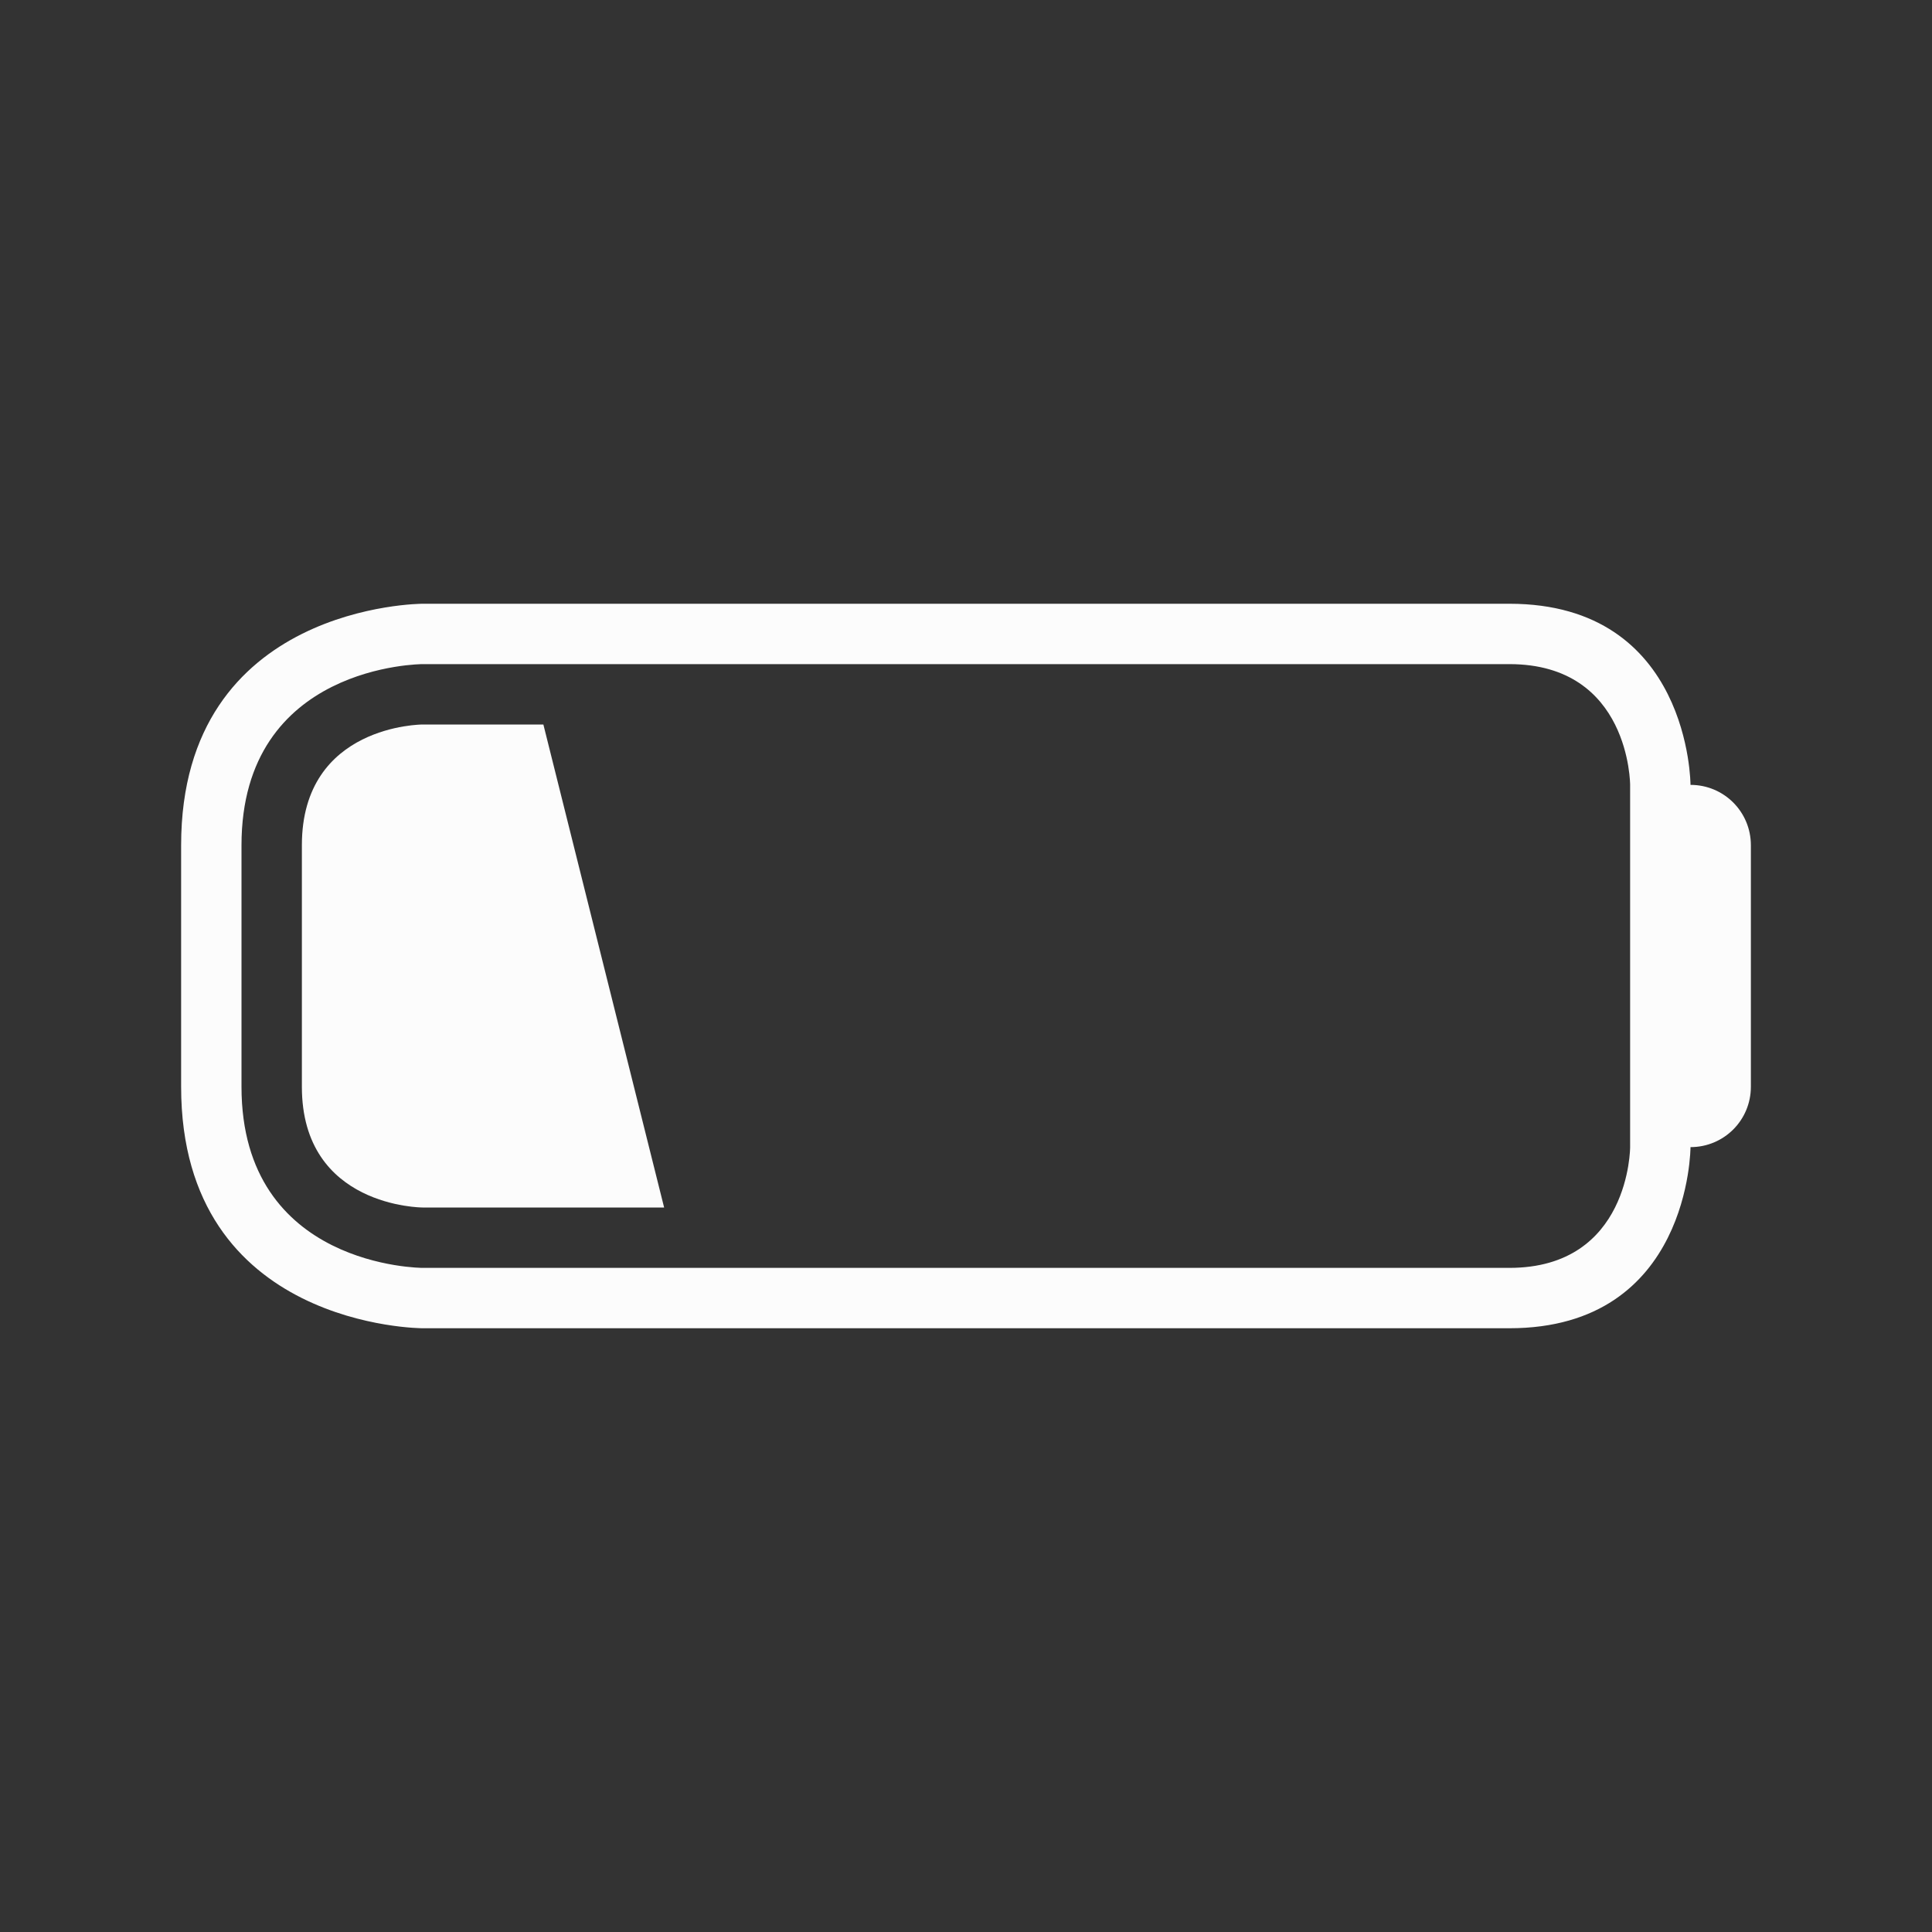 <?xml version="1.0" encoding="UTF-8" standalone="no"?>
<svg
  height="32"
  width="32"
  version="1.1"
  id="svg3"
  xmlns="http://www.w3.org/2000/svg"
  xmlns:svg="http://www.w3.org/2000/svg">
 <rect width="100%" height="100%" fill="#333333" stroke="none"/>
 <defs
   id="defs3" />
 <style type="text/css" id="current-color-scheme">.ColorScheme-Text {color:#fcfcfc;}.ColorScheme-PositiveText {color:#27ae60;}</style>
 <g
   class="ColorScheme-Text"
   fill="currentColor"
   id="g2">
  <path
    d="m 3,14 v 4 c 0,4 4,4 4,4 0,0 15,0 18,0 3,0 3,-3 3,-3 0.554,0 1,-0.446 1,-1 v -4 c 0,-0.554 -0.446,-1 -1,-1 0,0 0,-3 -3,-3 -3,0 -18,0 -18,0 0,0 -4,0 -4,4 z m 1,0 c 0,-3 3,-3 3,-3 0,0 16,0 18,0 2,0 2,2 2,2 l 0,6 c 0,0 0,2 -2,2 -2,0 -18,0 -18,0 0,0 -3,0 -3,-3 z"
    id="path1" />
  <path
    d="m 5,14 c 0,-2 2,-2 2,-2 h 2 l 2,8 H 7 c 0,0 -2,0 -2,-2 0,-2 0,-2 0,-4 z"
    id="path2" />
 </g>
</svg>
